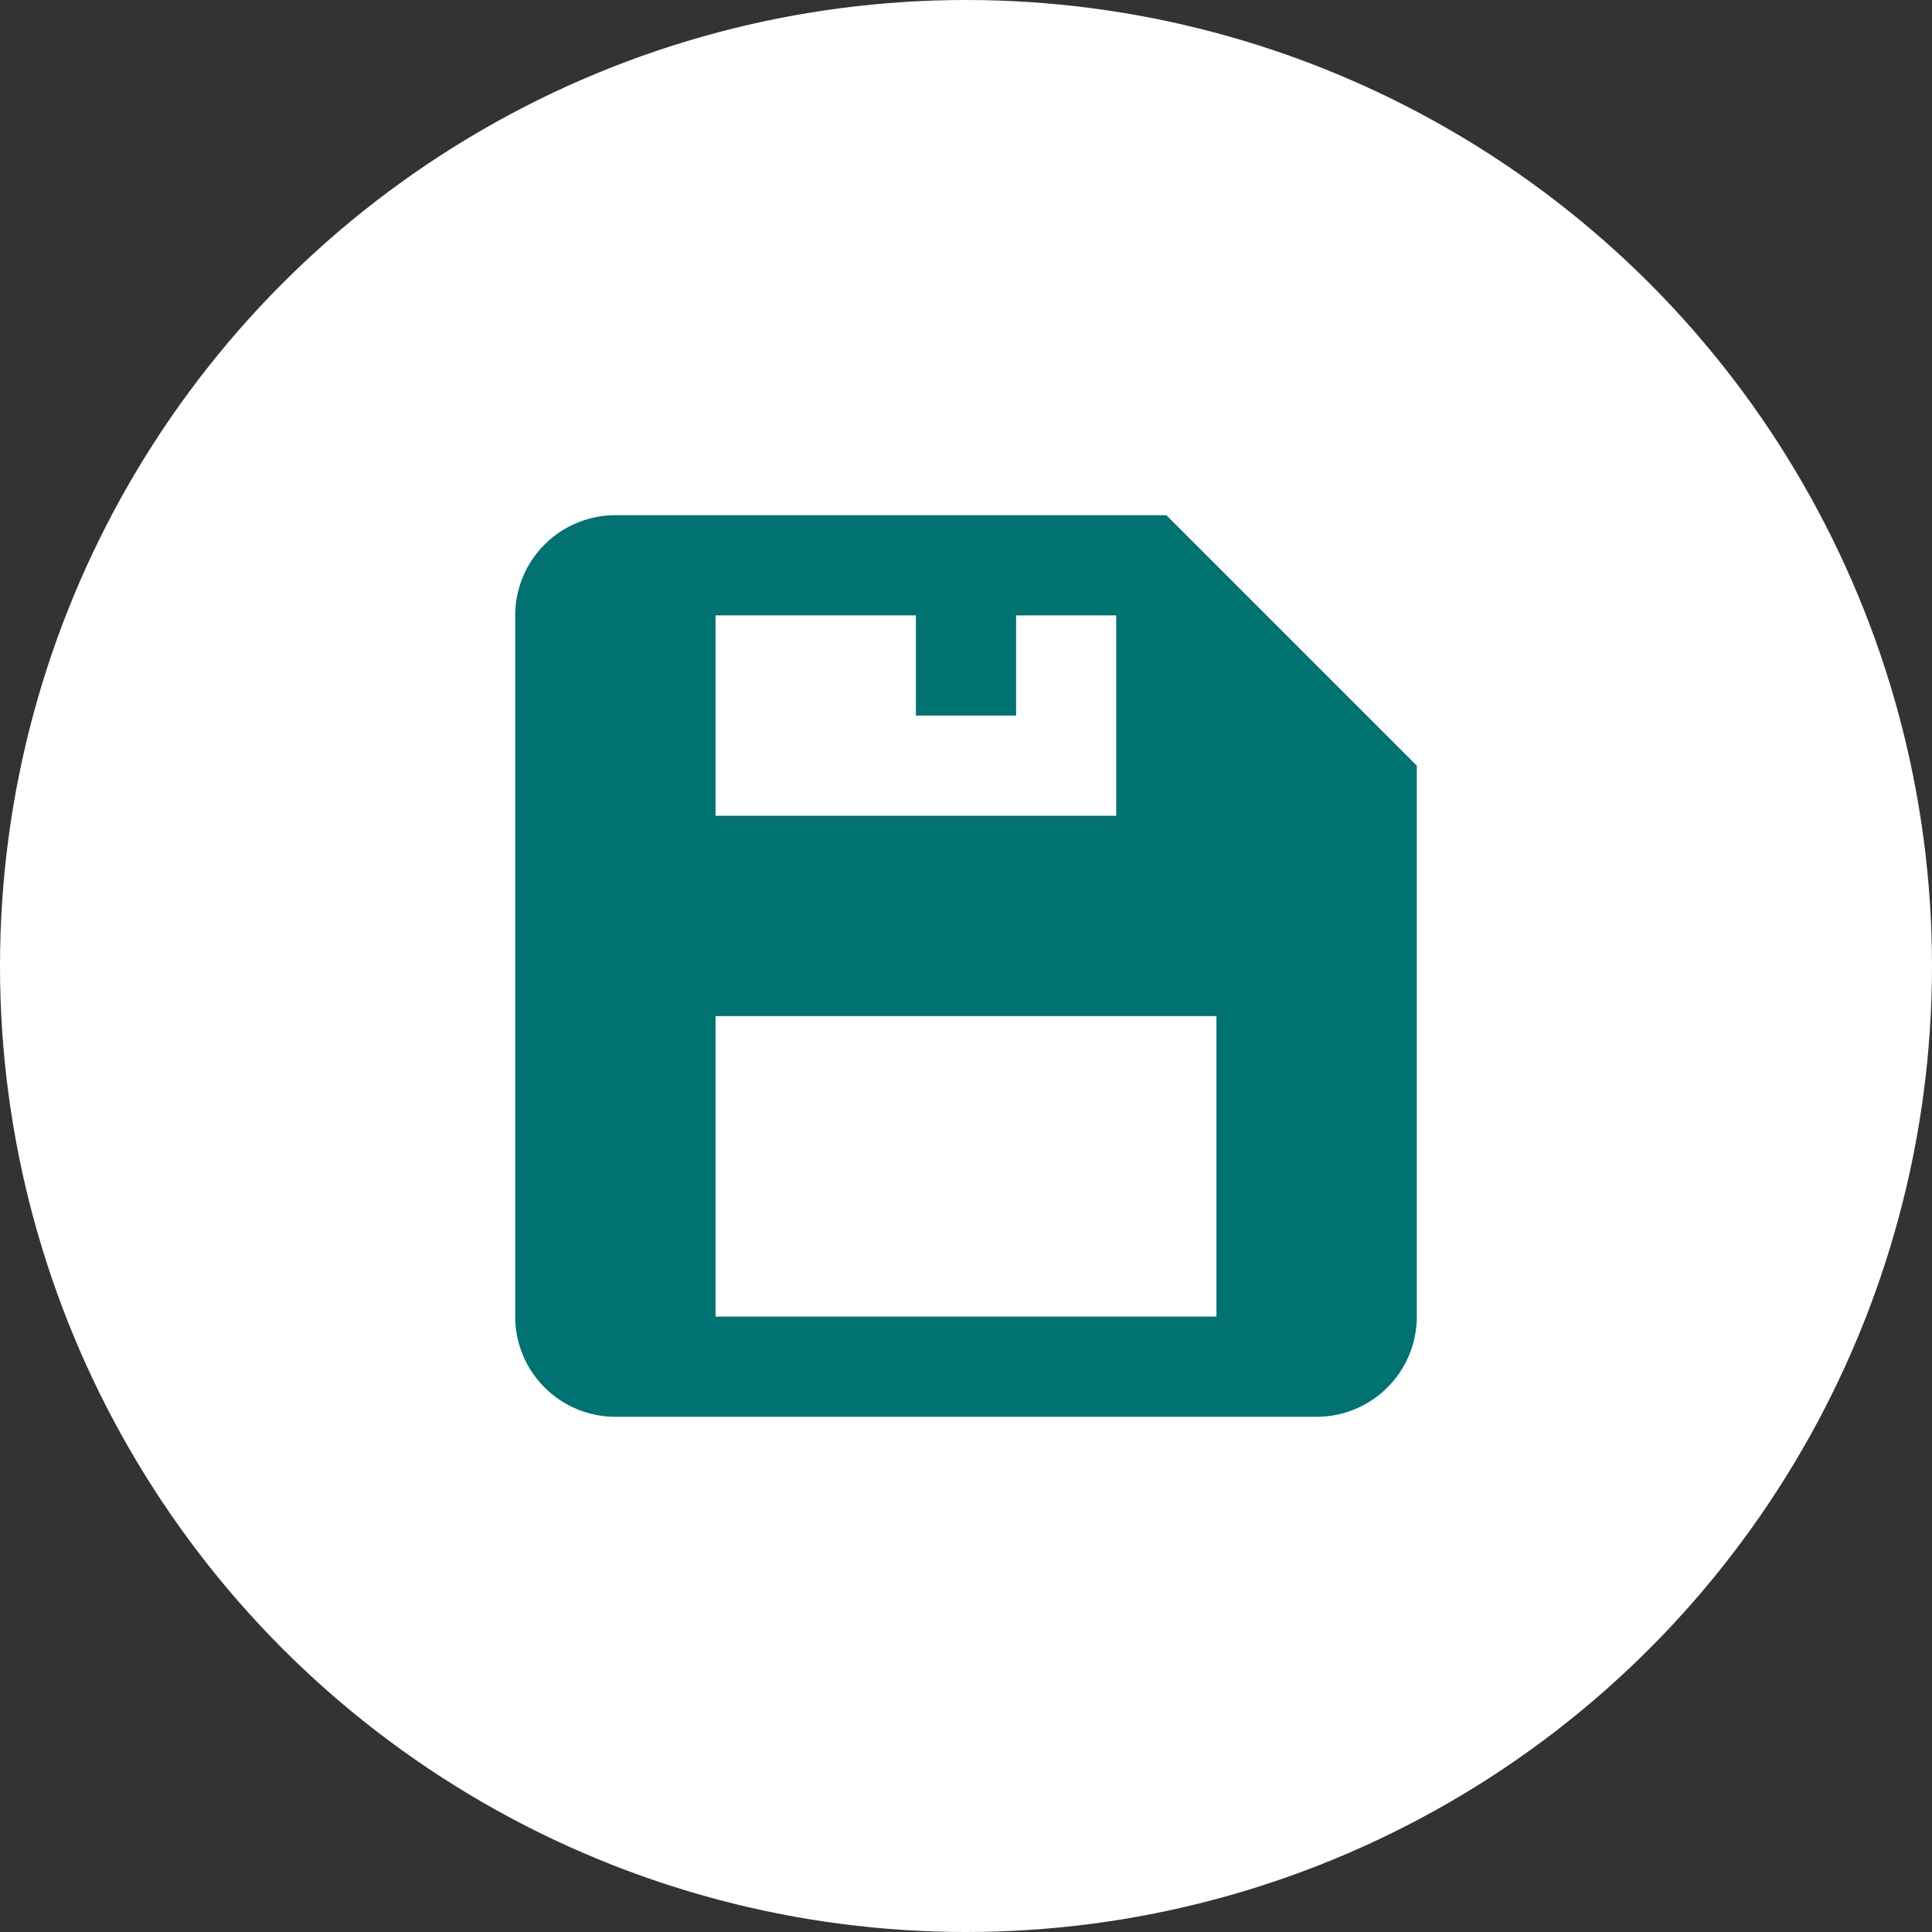 <svg width="30" height="30" viewBox="0 0 30 30" fill="none" xmlns="http://www.w3.org/2000/svg">
    <rect x="0" y="0" width="30" height="30" fill="#333333" stroke="none"/>
    <circle cx="15" cy="15" r="15" fill="white"/>
    <path d="M9.556 22H20.444C20.857 22 21.253 21.836 21.544 21.544C21.836 21.253 22 20.857 22 20.444V11.889L18.111 8H9.556C9.143 8 8.747 8.164 8.456 8.456C8.164 8.747 8 9.143 8 9.556V20.444C8 20.857 8.164 21.253 8.456 21.544C8.747 21.836 9.143 22 9.556 22ZM11.111 9.556H14.222V11.111H15.778V9.556H17.333V12.667H11.111V9.556ZM11.111 15.778H18.889V20.444H11.111V15.778Z"
          fill="#007271"/>
</svg>
